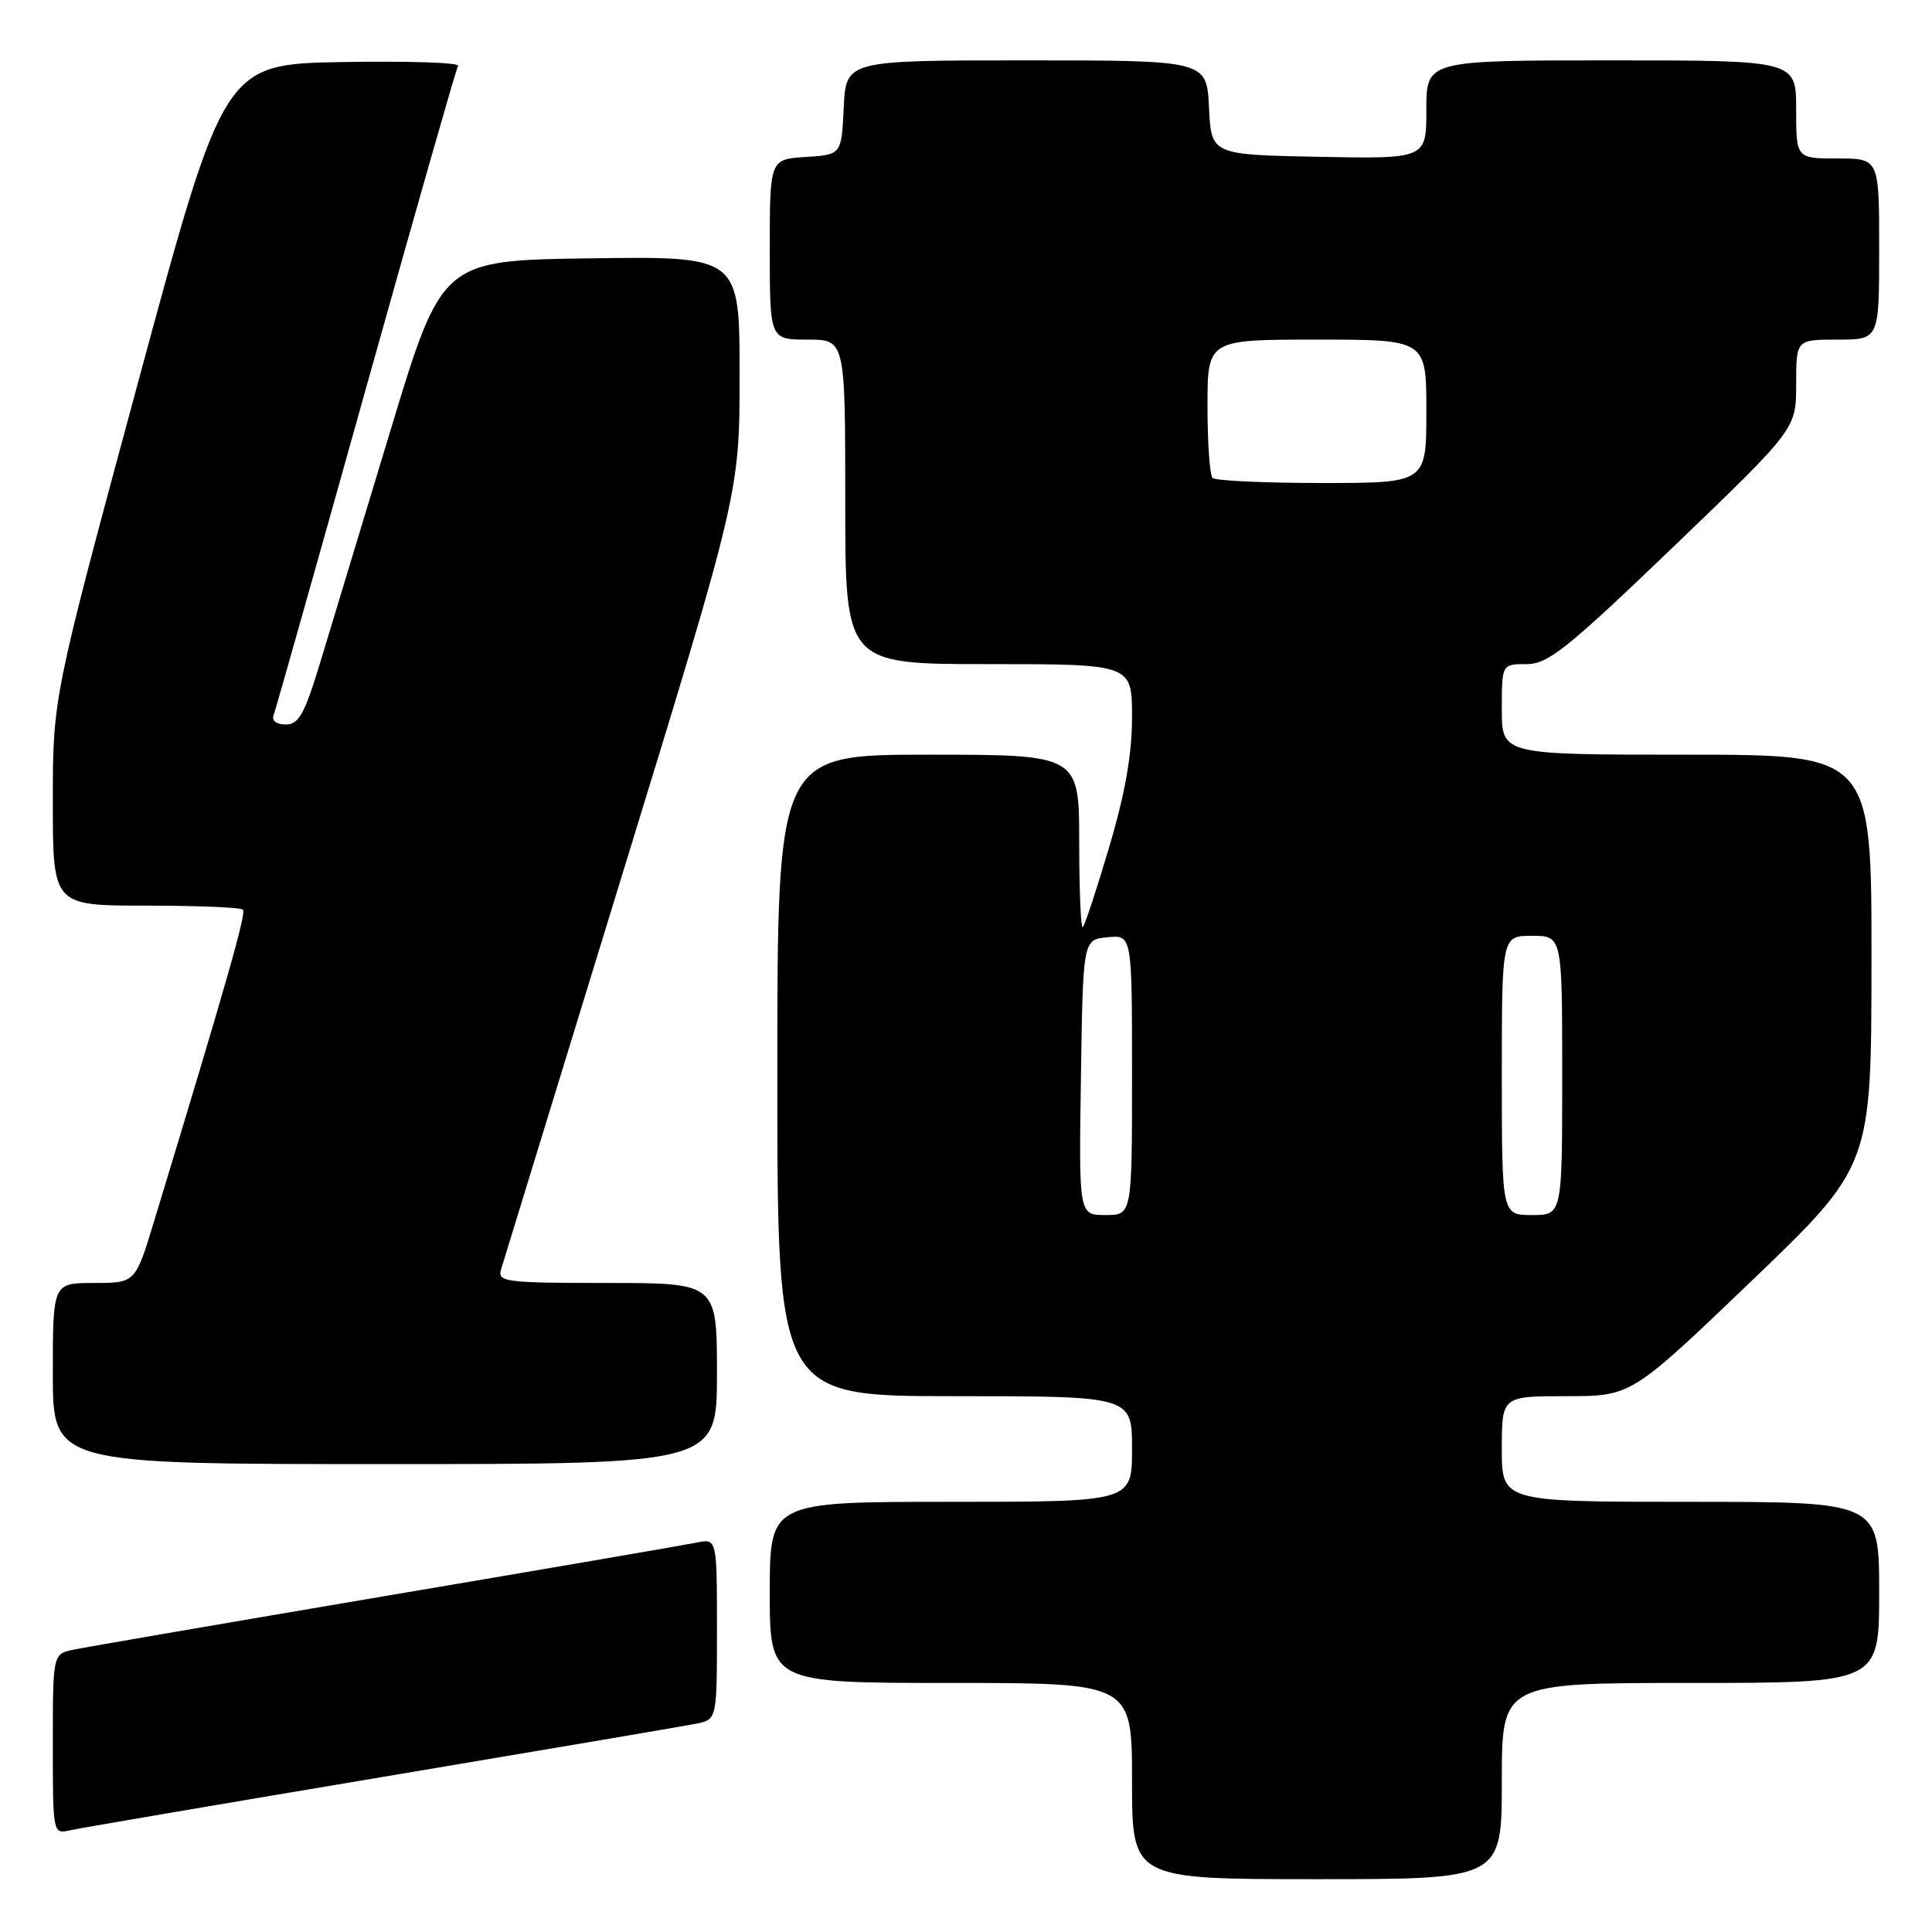 <?xml version="1.0" encoding="UTF-8" standalone="no"?>
<!DOCTYPE svg PUBLIC "-//W3C//DTD SVG 1.1//EN" "http://www.w3.org/Graphics/SVG/1.1/DTD/svg11.dtd" >
<svg xmlns="http://www.w3.org/2000/svg" xmlns:xlink="http://www.w3.org/1999/xlink" version="1.1" viewBox="0 0 256 256">
 <g >
 <path fill="currentColor"
d=" M 199.00 236.00 C 199.00 223.00 199.00 223.00 224.00 223.00 C 249.00 223.00 249.00 223.00 249.00 211.00 C 249.00 199.00 249.00 199.00 224.00 199.00 C 199.00 199.00 199.00 199.00 199.00 192.00 C 199.00 185.00 199.00 185.00 207.58 185.00 C 216.16 185.00 216.16 185.00 232.07 169.75 C 247.97 154.50 247.97 154.50 247.98 127.25 C 248.00 100.00 248.00 100.00 223.50 100.00 C 199.00 100.00 199.00 100.00 199.00 94.00 C 199.00 88.00 199.00 88.00 202.27 88.00 C 205.12 88.00 207.58 86.04 221.77 72.42 C 238.00 56.83 238.00 56.83 238.00 50.92 C 238.00 45.00 238.00 45.00 243.50 45.00 C 249.00 45.00 249.00 45.00 249.00 33.00 C 249.00 21.00 249.00 21.00 243.50 21.00 C 238.00 21.00 238.00 21.00 238.00 14.50 C 238.00 8.00 238.00 8.00 213.50 8.00 C 189.00 8.00 189.00 8.00 189.00 14.53 C 189.00 21.05 189.00 21.05 174.75 20.78 C 160.50 20.50 160.50 20.50 160.20 14.25 C 159.90 8.00 159.90 8.00 136.00 8.00 C 112.10 8.00 112.10 8.00 111.80 14.25 C 111.50 20.50 111.50 20.50 106.75 20.80 C 102.00 21.11 102.00 21.11 102.00 33.05 C 102.00 45.00 102.00 45.00 107.00 45.00 C 112.00 45.00 112.00 45.00 112.00 66.50 C 112.00 88.00 112.00 88.00 131.00 88.00 C 150.00 88.00 150.00 88.00 150.00 95.03 C 150.00 99.94 149.09 105.13 146.98 112.21 C 145.33 117.80 143.75 122.58 143.48 122.85 C 143.22 123.12 143.00 118.08 143.00 111.67 C 143.00 100.00 143.00 100.00 123.00 100.00 C 103.00 100.00 103.00 100.00 103.00 142.50 C 103.00 185.00 103.00 185.00 126.50 185.00 C 150.00 185.00 150.00 185.00 150.00 192.00 C 150.00 199.00 150.00 199.00 126.00 199.00 C 102.00 199.00 102.00 199.00 102.00 211.00 C 102.00 223.00 102.00 223.00 126.00 223.00 C 150.00 223.00 150.00 223.00 150.00 236.00 C 150.00 249.00 150.00 249.00 174.50 249.00 C 199.00 249.00 199.00 249.00 199.00 236.00 Z  M 50.50 235.49 C 71.95 231.89 90.74 228.70 92.25 228.40 C 95.00 227.84 95.00 227.84 95.00 215.84 C 95.00 203.84 95.00 203.84 92.25 204.41 C 90.74 204.72 72.18 207.91 51.00 211.49 C 29.82 215.08 11.26 218.27 9.75 218.59 C 7.00 219.16 7.00 219.16 7.00 231.10 C 7.00 242.96 7.01 243.03 9.25 242.53 C 10.49 242.25 29.05 239.08 50.50 235.49 Z  M 95.00 182.00 C 95.00 170.00 95.00 170.00 80.43 170.00 C 67.03 170.00 65.91 169.86 66.38 168.25 C 66.67 167.29 73.90 143.72 82.45 115.89 C 98.00 65.27 98.00 65.27 98.00 49.62 C 98.00 33.96 98.00 33.96 78.28 34.23 C 58.56 34.50 58.56 34.50 51.75 57.00 C 48.00 69.38 43.81 83.21 42.44 87.75 C 40.35 94.63 39.59 96.00 37.86 96.00 C 36.61 96.00 35.98 95.50 36.26 94.75 C 36.52 94.06 42.02 74.60 48.48 51.50 C 54.94 28.40 60.44 9.15 60.69 8.72 C 60.94 8.30 54.07 8.07 45.42 8.22 C 29.70 8.50 29.70 8.50 18.35 50.46 C 7.00 92.42 7.00 92.42 7.00 106.21 C 7.00 120.00 7.00 120.00 19.33 120.00 C 26.12 120.00 31.90 120.24 32.19 120.53 C 32.66 120.99 30.06 130.09 20.44 161.75 C 17.94 170.00 17.94 170.00 12.47 170.00 C 7.00 170.00 7.00 170.00 7.00 182.00 C 7.00 194.00 7.00 194.00 51.00 194.00 C 95.00 194.00 95.00 194.00 95.00 182.00 Z  M 143.23 142.75 C 143.50 124.50 143.50 124.50 146.75 124.19 C 150.00 123.87 150.00 123.87 150.00 142.44 C 150.00 161.00 150.00 161.00 146.48 161.00 C 142.95 161.00 142.95 161.00 143.23 142.75 Z  M 199.00 142.50 C 199.00 124.00 199.00 124.00 203.00 124.00 C 207.00 124.00 207.00 124.00 207.00 142.50 C 207.00 161.00 207.00 161.00 203.00 161.00 C 199.00 161.00 199.00 161.00 199.00 142.50 Z  M 160.67 63.33 C 160.30 62.97 160.00 58.69 160.00 53.83 C 160.00 45.00 160.00 45.00 174.50 45.00 C 189.00 45.00 189.00 45.00 189.00 54.50 C 189.00 64.00 189.00 64.00 175.17 64.00 C 167.56 64.00 161.03 63.70 160.67 63.33 Z "/>
</g>
</svg>